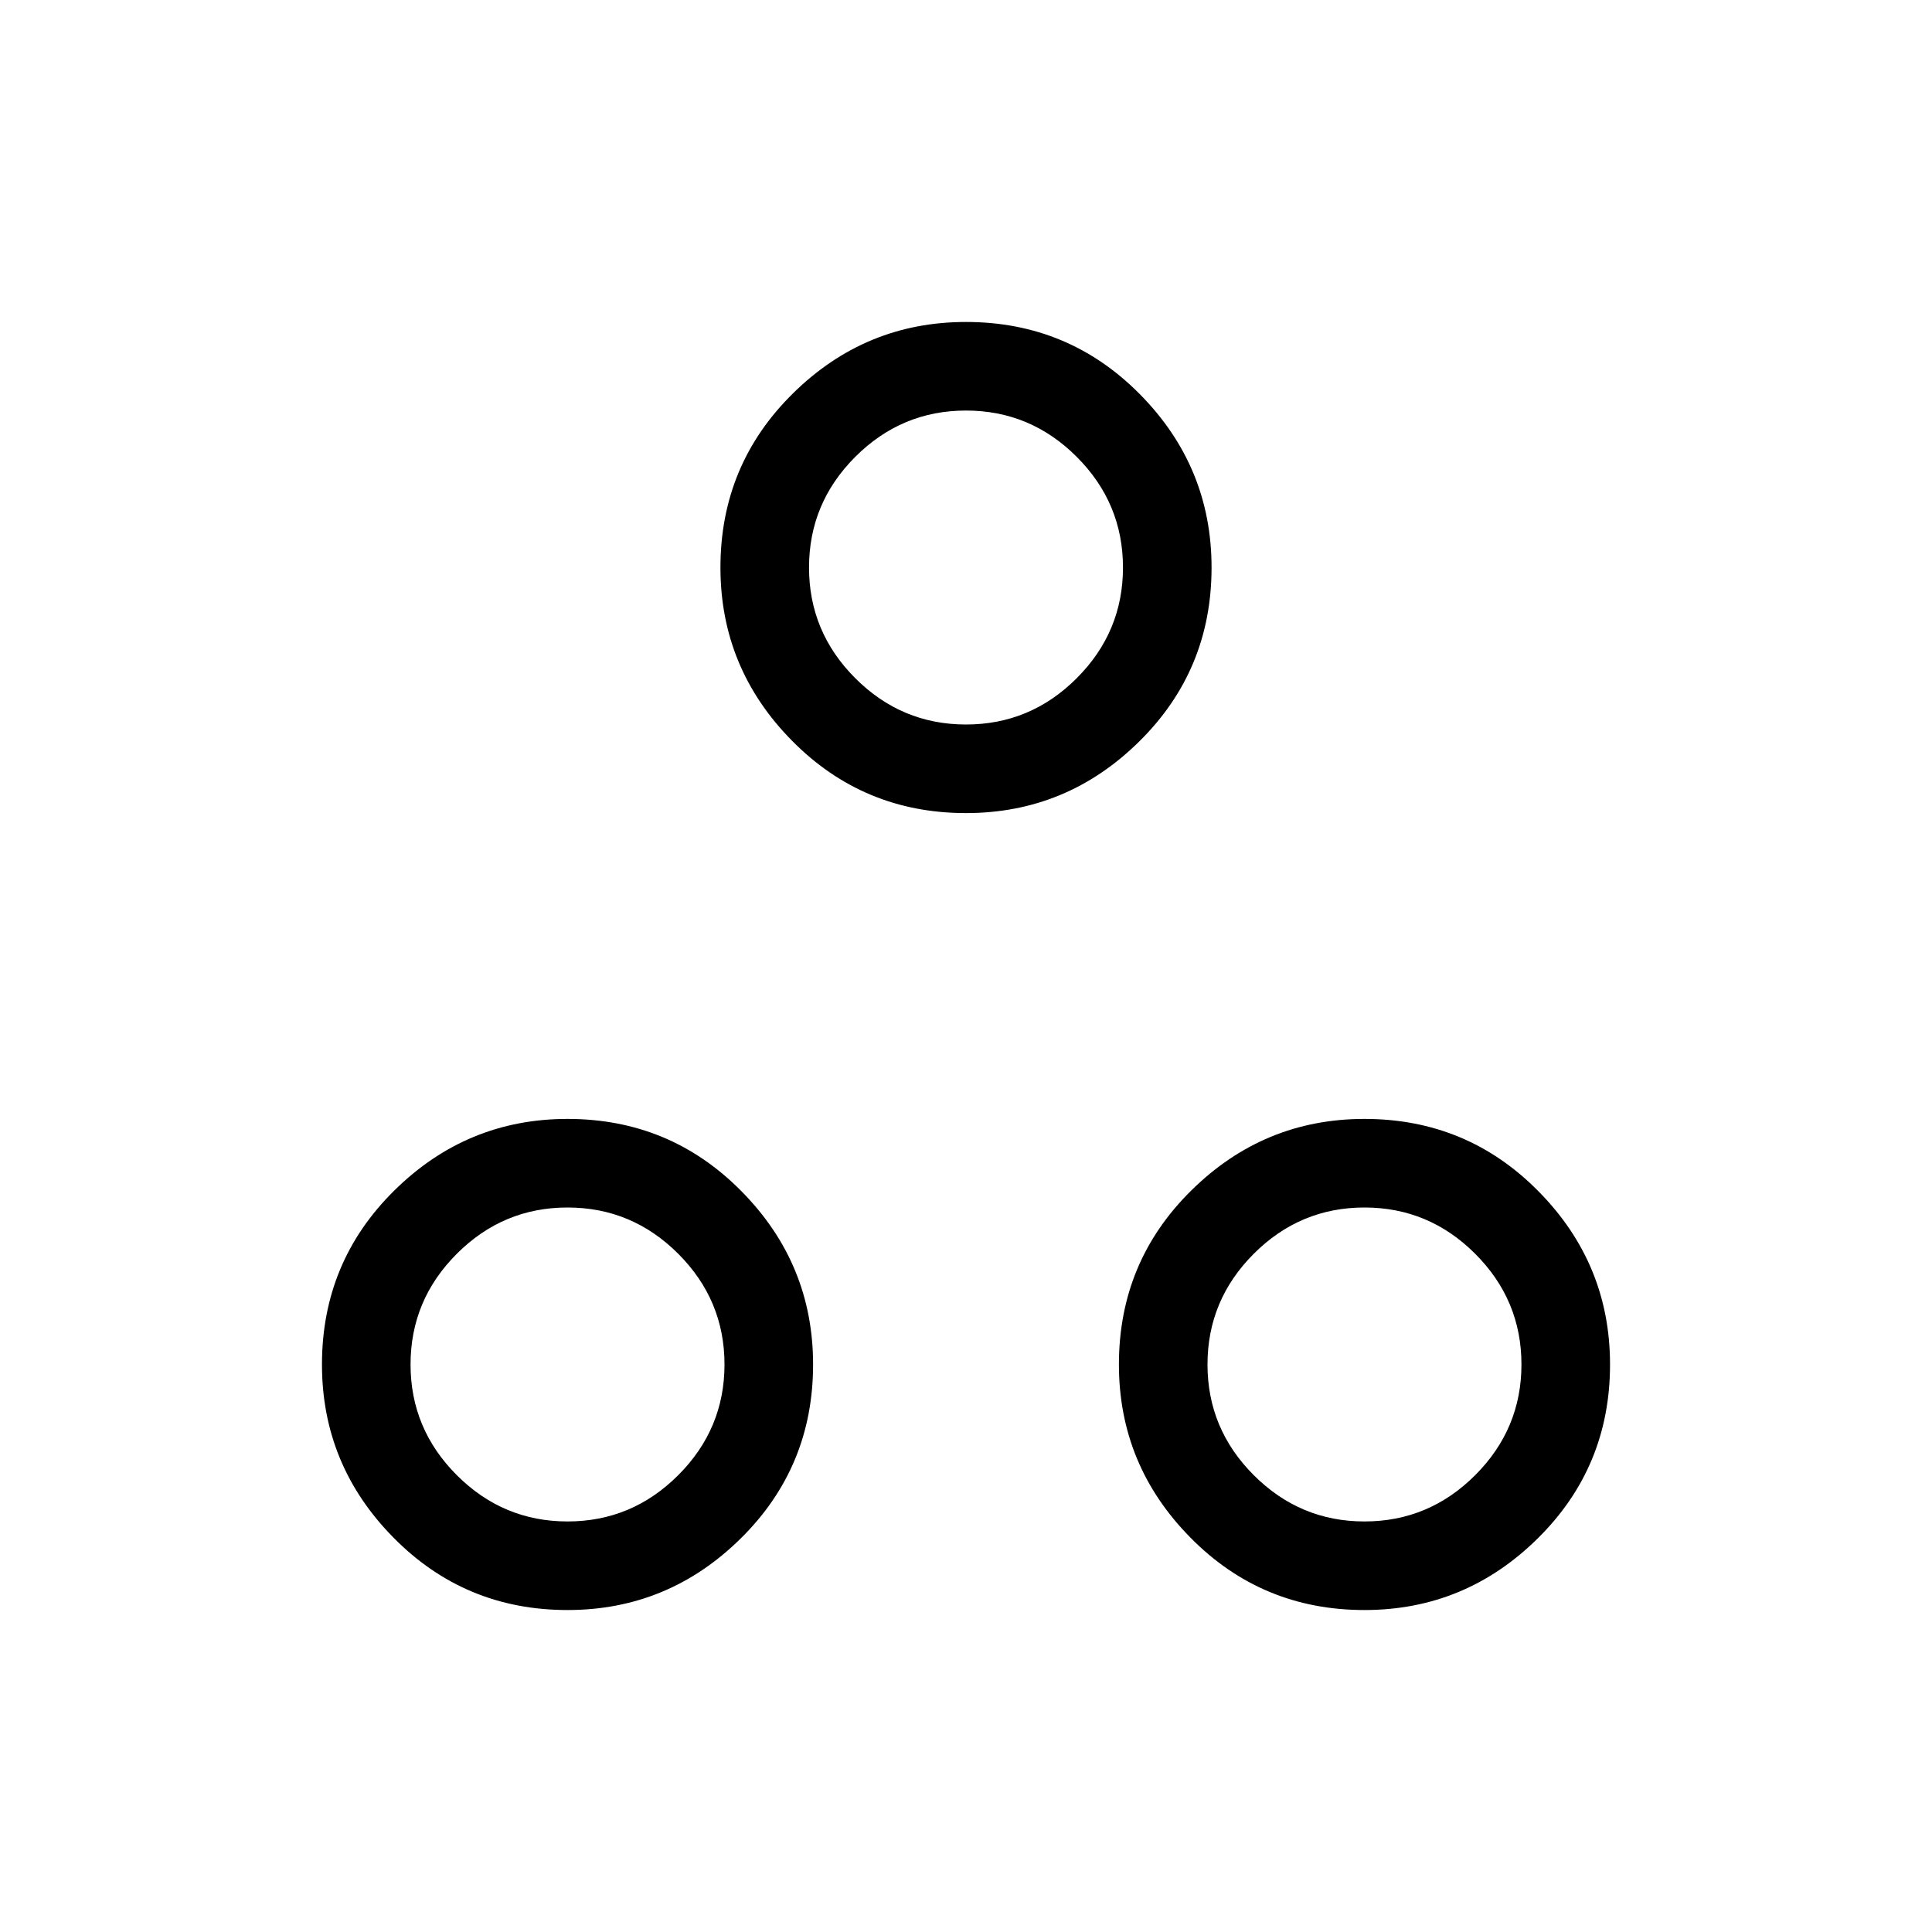 <svg xmlns="http://www.w3.org/2000/svg" height="20" width="20"><path d="M10 8.417q-1.062 0-1.802-.75t-.74-1.792q0-1.063.75-1.802.75-.74 1.792-.74 1.062 0 1.802.75t.74 1.792q0 1.063-.75 1.802-.75.74-1.792.74Zm0-.917q.667 0 1.146-.479.479-.479.479-1.146 0-.667-.479-1.146Q10.667 4.25 10 4.25q-.667 0-1.146.479-.479.479-.479 1.146 0 .667.479 1.146Q9.333 7.5 10 7.5Zm-4.125 9.167q-1.063 0-1.802-.75-.74-.75-.74-1.792 0-1.063.75-1.802.75-.74 1.792-.74 1.063 0 1.802.75.74.75.74 1.792 0 1.063-.75 1.802-.75.74-1.792.74Zm0-.917q.667 0 1.146-.479.479-.479.479-1.146 0-.667-.479-1.146-.479-.479-1.146-.479-.667 0-1.146.479-.479.479-.479 1.146 0 .667.479 1.146.479.479 1.146.479Zm8.25.917q-1.063 0-1.802-.75-.74-.75-.74-1.792 0-1.063.75-1.802.75-.74 1.792-.74 1.063 0 1.802.75.74.75.74 1.792 0 1.063-.75 1.802-.75.74-1.792.74Zm0-.917q.667 0 1.146-.479.479-.479.479-1.146 0-.667-.479-1.146-.479-.479-1.146-.479-.667 0-1.146.479-.479.479-.479 1.146 0 .667.479 1.146.479.479 1.146.479ZM10 5.875Zm-4.125 8.25Zm8.25 0Z"/></svg>